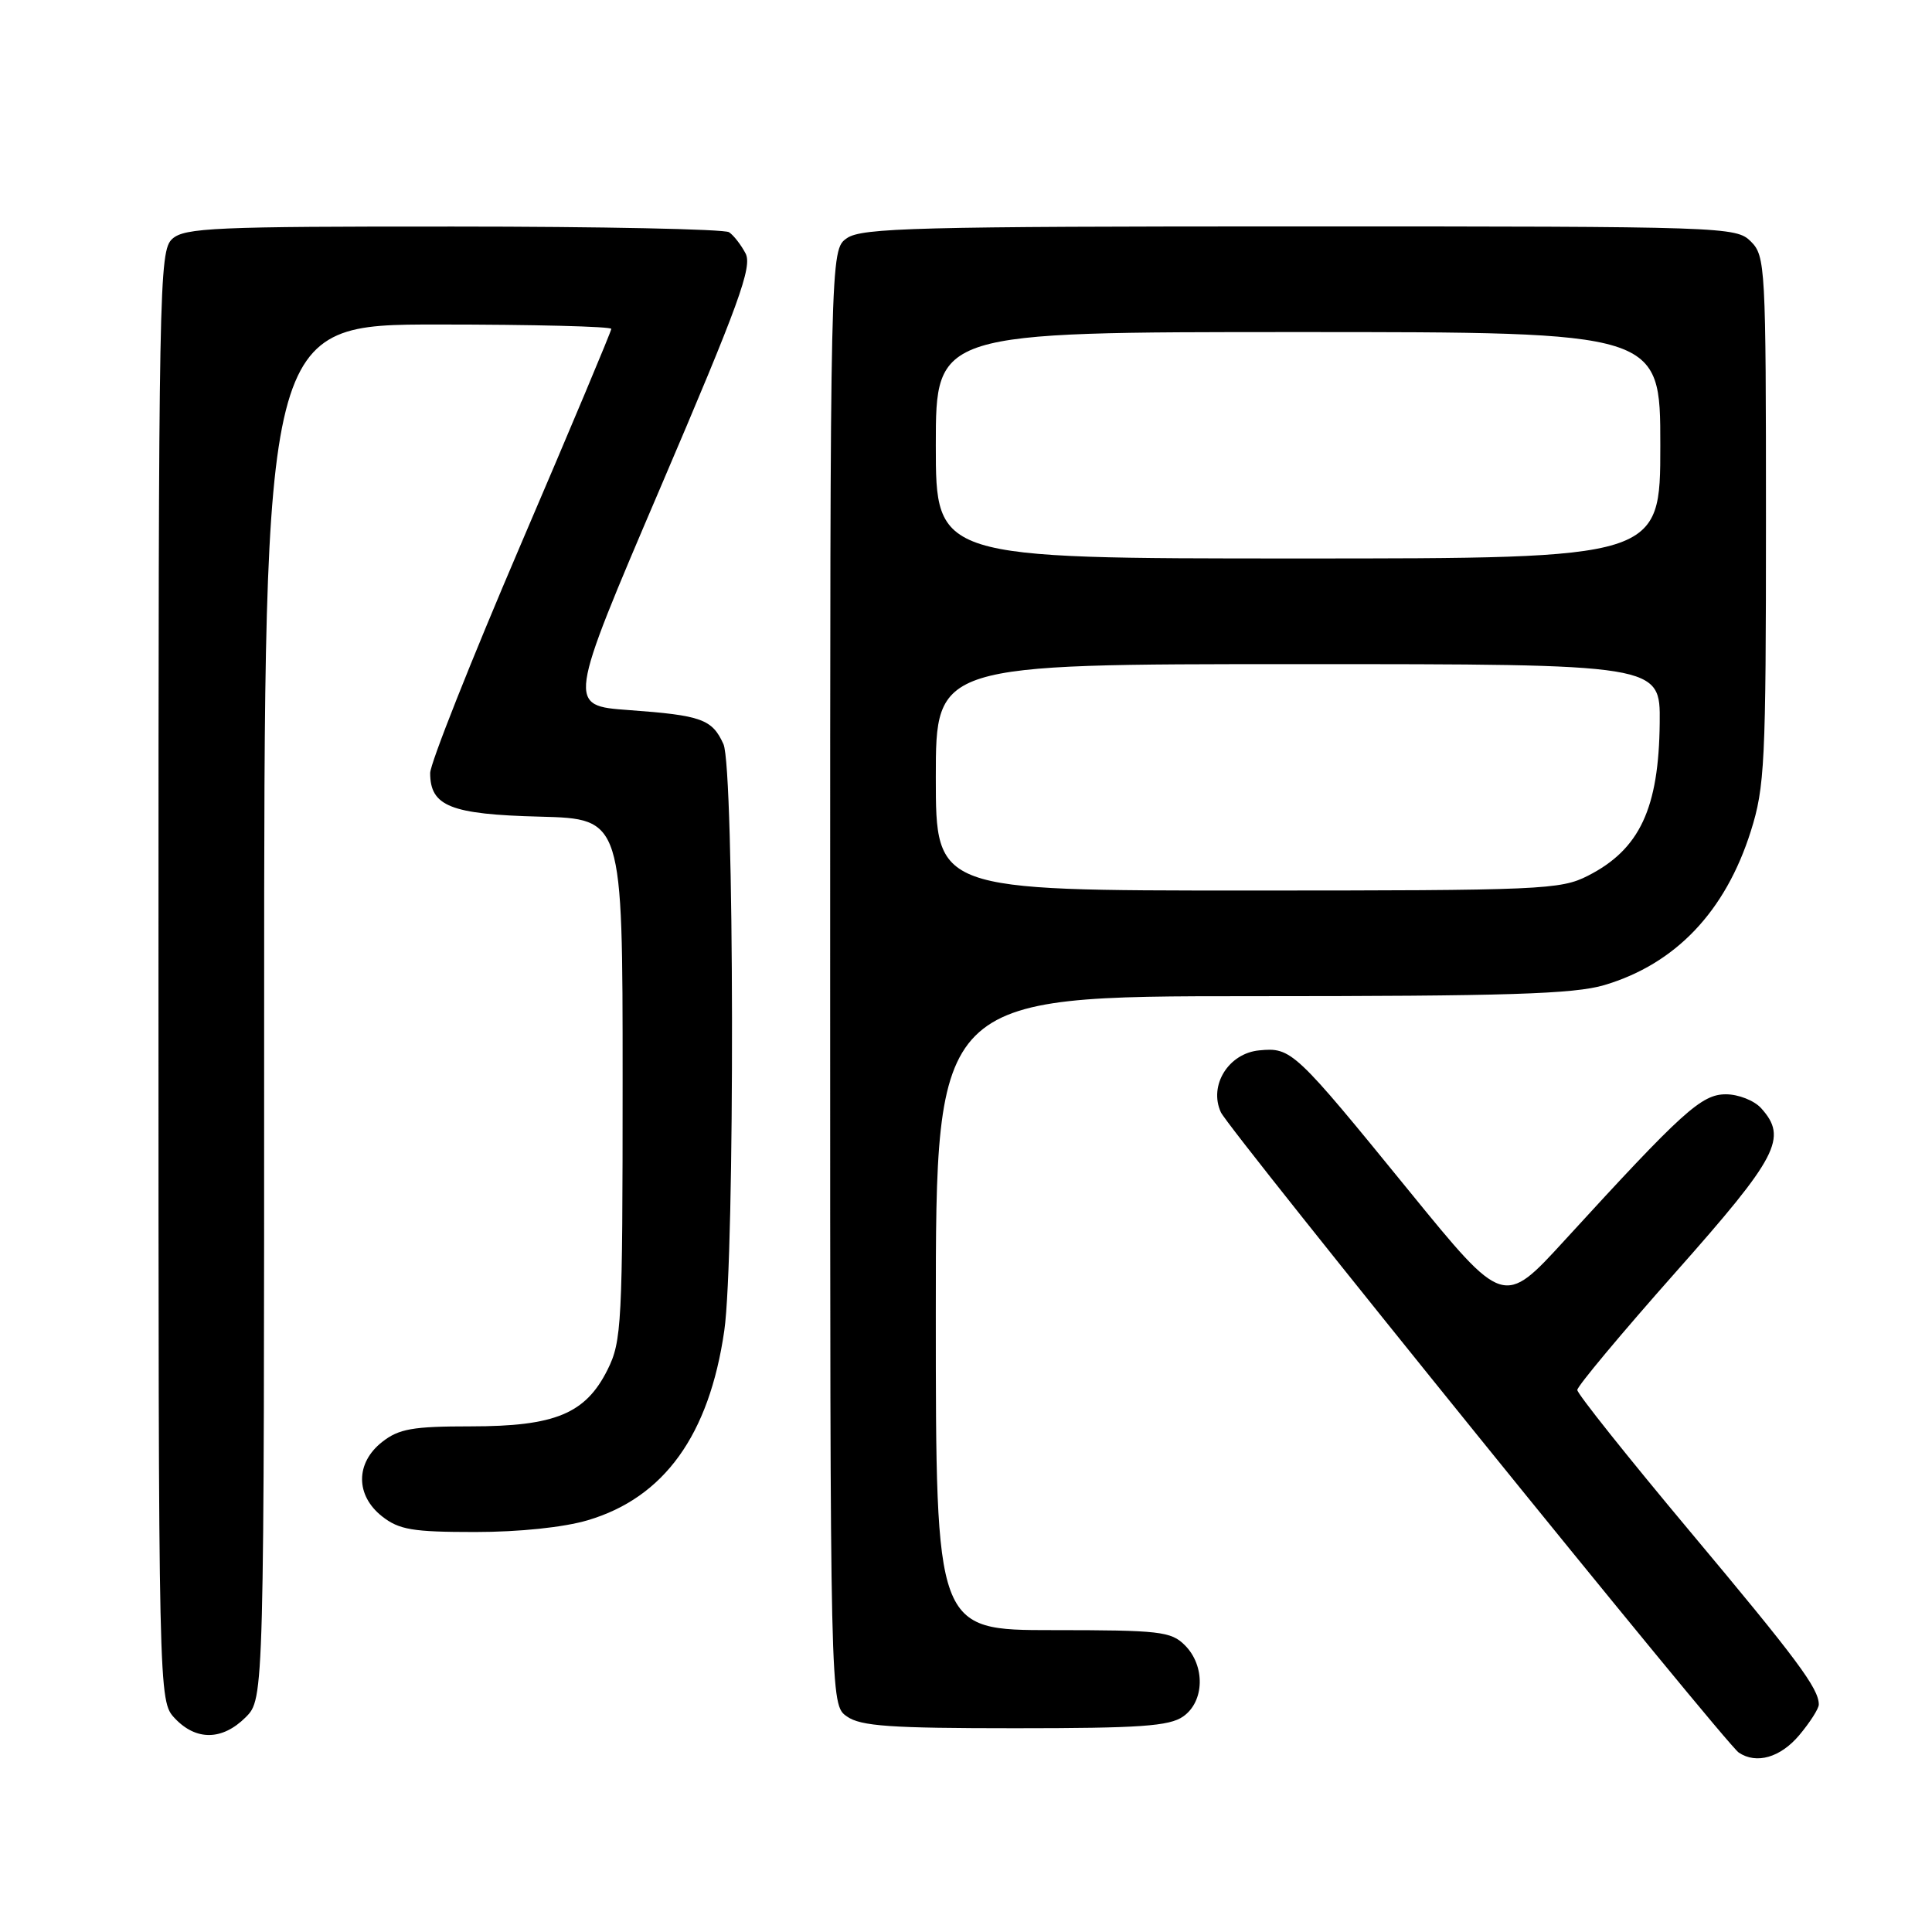 <?xml version="1.0" encoding="UTF-8" standalone="no"?>
<!DOCTYPE svg PUBLIC "-//W3C//DTD SVG 1.1//EN" "http://www.w3.org/Graphics/SVG/1.1/DTD/svg11.dtd" >
<svg xmlns="http://www.w3.org/2000/svg" xmlns:xlink="http://www.w3.org/1999/xlink" version="1.1" viewBox="0 0 256 256">
 <g >
 <path fill="currentColor"
d=" M 238.41 229.92 C 239.83 228.23 241.00 226.40 241.00 225.86 C 241.00 223.73 238.14 219.89 223.84 202.81 C 215.68 193.06 209.00 184.68 209.00 184.18 C 209.00 183.68 214.85 176.68 222.00 168.61 C 235.62 153.25 236.91 150.77 233.35 146.83 C 232.43 145.82 230.34 145.00 228.69 145.00 C 225.45 145.00 222.98 147.24 207.33 164.34 C 199.24 173.18 199.24 173.18 186.74 157.84 C 171.52 139.15 171.12 138.77 166.85 139.18 C 162.78 139.57 160.14 143.83 161.77 147.38 C 162.83 149.72 228.60 231.03 230.40 232.23 C 232.74 233.80 235.92 232.88 238.41 229.92 Z  M 32.55 227.55 C 35.00 225.09 35.00 225.09 35.00 134.05 C 35.00 43.00 35.00 43.00 58.00 43.00 C 70.65 43.00 81.00 43.26 81.00 43.58 C 81.00 43.89 75.60 56.76 69.00 72.16 C 62.40 87.57 57.00 101.19 57.00 102.43 C 57.00 106.83 59.70 107.91 71.54 108.21 C 82.50 108.50 82.50 108.50 82.50 143.00 C 82.50 175.50 82.38 177.73 80.50 181.50 C 77.59 187.33 73.55 189.00 62.38 189.00 C 54.68 189.00 52.86 189.32 50.63 191.07 C 47.09 193.86 47.09 198.14 50.63 200.93 C 52.89 202.70 54.67 203.00 62.95 203.00 C 68.81 203.00 74.71 202.38 77.88 201.44 C 88.01 198.44 93.97 190.15 95.97 176.33 C 97.40 166.49 97.31 101.76 95.86 98.60 C 94.36 95.29 92.96 94.79 83.33 94.09 C 75.16 93.50 75.16 93.50 87.52 64.58 C 97.93 40.24 99.71 35.33 98.79 33.58 C 98.19 32.44 97.21 31.17 96.60 30.77 C 96.00 30.36 79.56 30.02 60.08 30.02 C 28.51 30.00 24.46 30.18 22.83 31.65 C 21.08 33.24 21.00 37.58 21.00 129.34 C 21.00 225.37 21.00 225.37 23.17 227.69 C 25.99 230.68 29.46 230.63 32.55 227.55 Z  M 156.78 227.44 C 159.61 225.46 159.72 220.72 157.00 218.00 C 155.17 216.17 153.67 216.00 139.50 216.00 C 124.00 216.00 124.00 216.00 124.00 174.00 C 124.00 132.00 124.00 132.00 165.82 132.00 C 199.68 132.00 208.58 131.72 212.58 130.53 C 222.02 127.73 228.63 120.78 231.99 110.14 C 233.84 104.29 234.00 101.06 234.00 68.89 C 234.00 35.33 233.92 33.92 232.00 32.00 C 230.05 30.05 228.67 30.00 172.22 30.00 C 121.55 30.00 114.17 30.19 112.22 31.56 C 110.00 33.11 110.00 33.11 110.00 129.50 C 110.00 225.89 110.00 225.89 112.22 227.44 C 114.05 228.73 117.97 229.00 134.50 229.00 C 151.03 229.00 154.95 228.73 156.78 227.44 Z  M 124.00 103.00 C 124.00 88.00 124.00 88.00 172.00 88.00 C 220.00 88.00 220.00 88.00 219.92 95.75 C 219.81 107.12 217.27 112.55 210.41 116.04 C 206.79 117.89 204.29 118.00 165.29 118.00 C 124.00 118.00 124.00 118.00 124.00 103.00 Z  M 124.00 59.00 C 124.00 44.00 124.00 44.00 172.00 44.00 C 220.00 44.00 220.00 44.00 220.00 59.00 C 220.00 74.00 220.00 74.00 172.00 74.00 C 124.00 74.00 124.00 74.00 124.00 59.00 Z "/>
</g>
</svg>